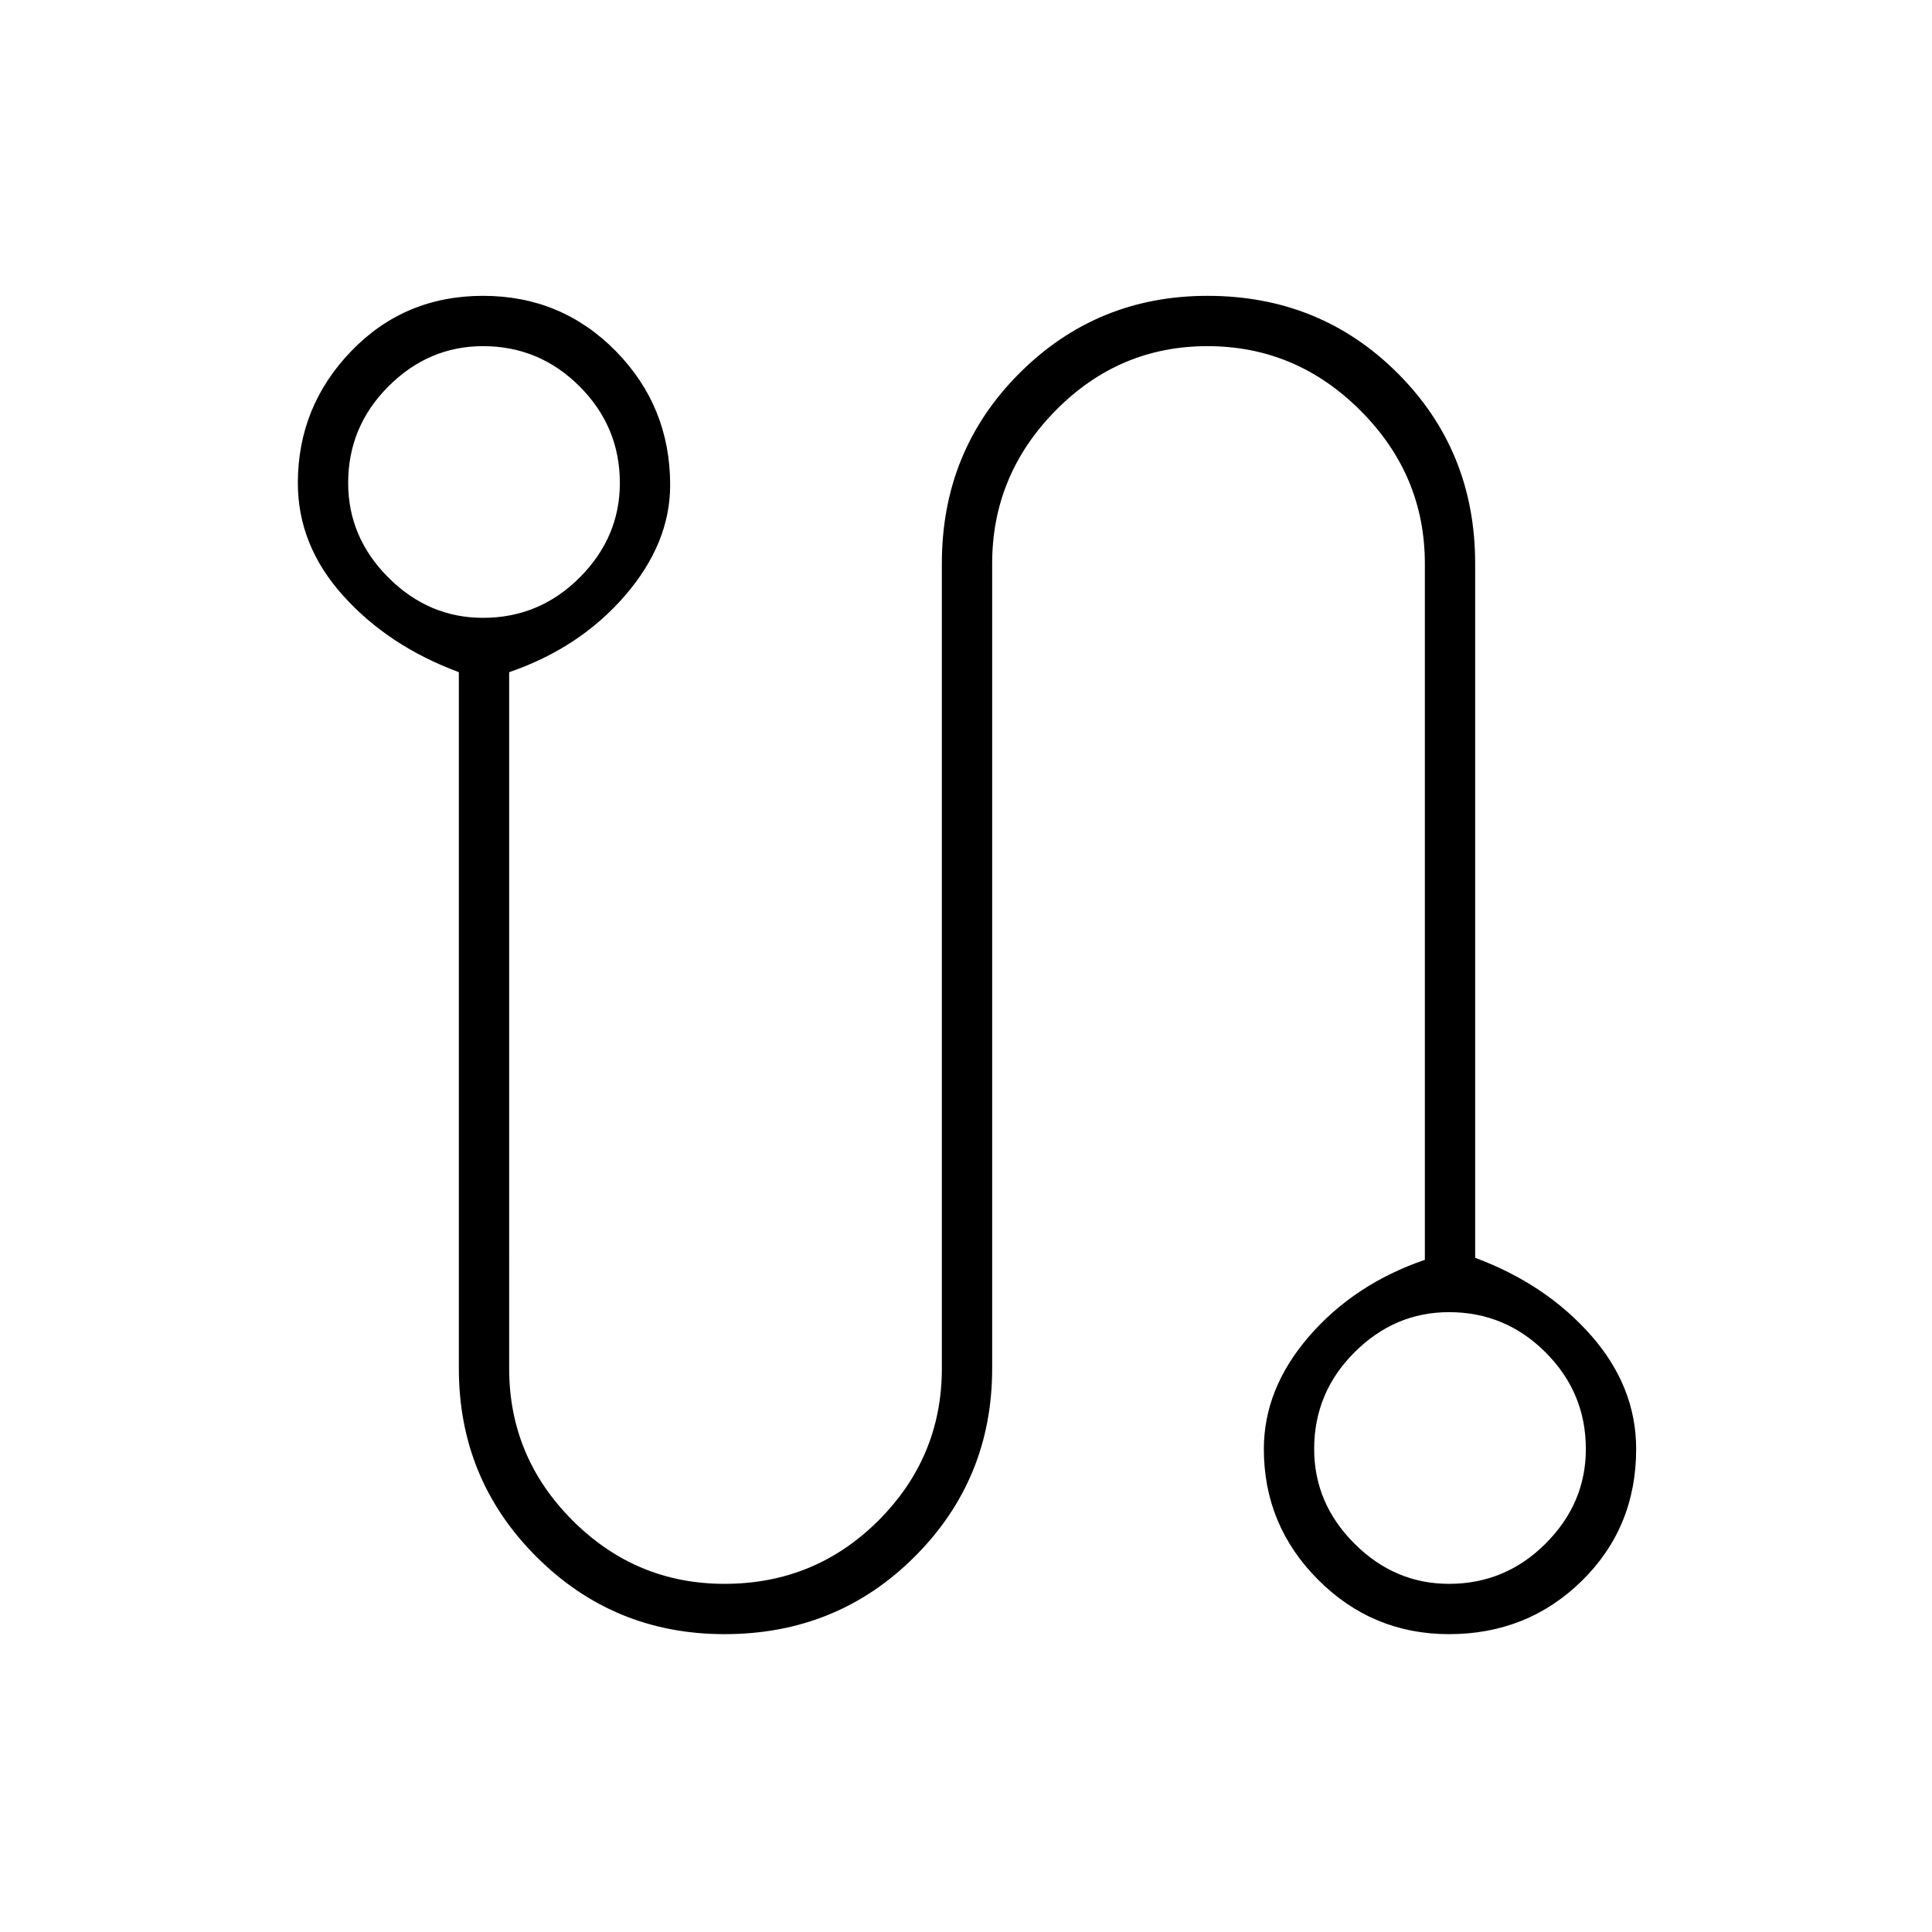 <svg xmlns="http://www.w3.org/2000/svg" height="24" width="24"><path d="M9 20.3q-1.375 0-2.338-.963Q5.7 18.375 5.7 17V8.35q-.875-.325-1.437-.95Q3.7 6.775 3.7 6q0-.95.663-1.638.662-.687 1.637-.687t1.65.687q.675.688.675 1.663 0 .725-.562 1.375-.563.65-1.438.95V17q0 1.1.788 1.888.787.787 1.887.787 1.125 0 1.913-.787Q11.7 18.1 11.7 17V7q0-1.4.963-2.363.962-.962 2.337-.962 1.4 0 2.363.962.962.963.962 2.363v8.625q.875.325 1.438.962.562.638.562 1.413 0 .975-.675 1.638-.675.662-1.65.662-.95 0-1.625-.675T15.7 18q0-.75.562-1.4.563-.65 1.438-.95V7q0-1.1-.8-1.9-.8-.8-1.9-.8-1.1 0-1.887.8-.788.8-.788 1.9v10q0 1.375-.962 2.337Q10.4 20.3 9 20.3ZM6 7.675q.7 0 1.2-.5T7.7 6q0-.7-.5-1.2T6 4.3q-.675 0-1.175.5t-.5 1.2q0 .675.5 1.175t1.175.5Zm12 12q.7 0 1.2-.5T19.7 18q0-.7-.5-1.2t-1.2-.5q-.675 0-1.175.5t-.5 1.2q0 .675.5 1.175t1.175.5ZM6 6Zm12 12Z"/></svg>